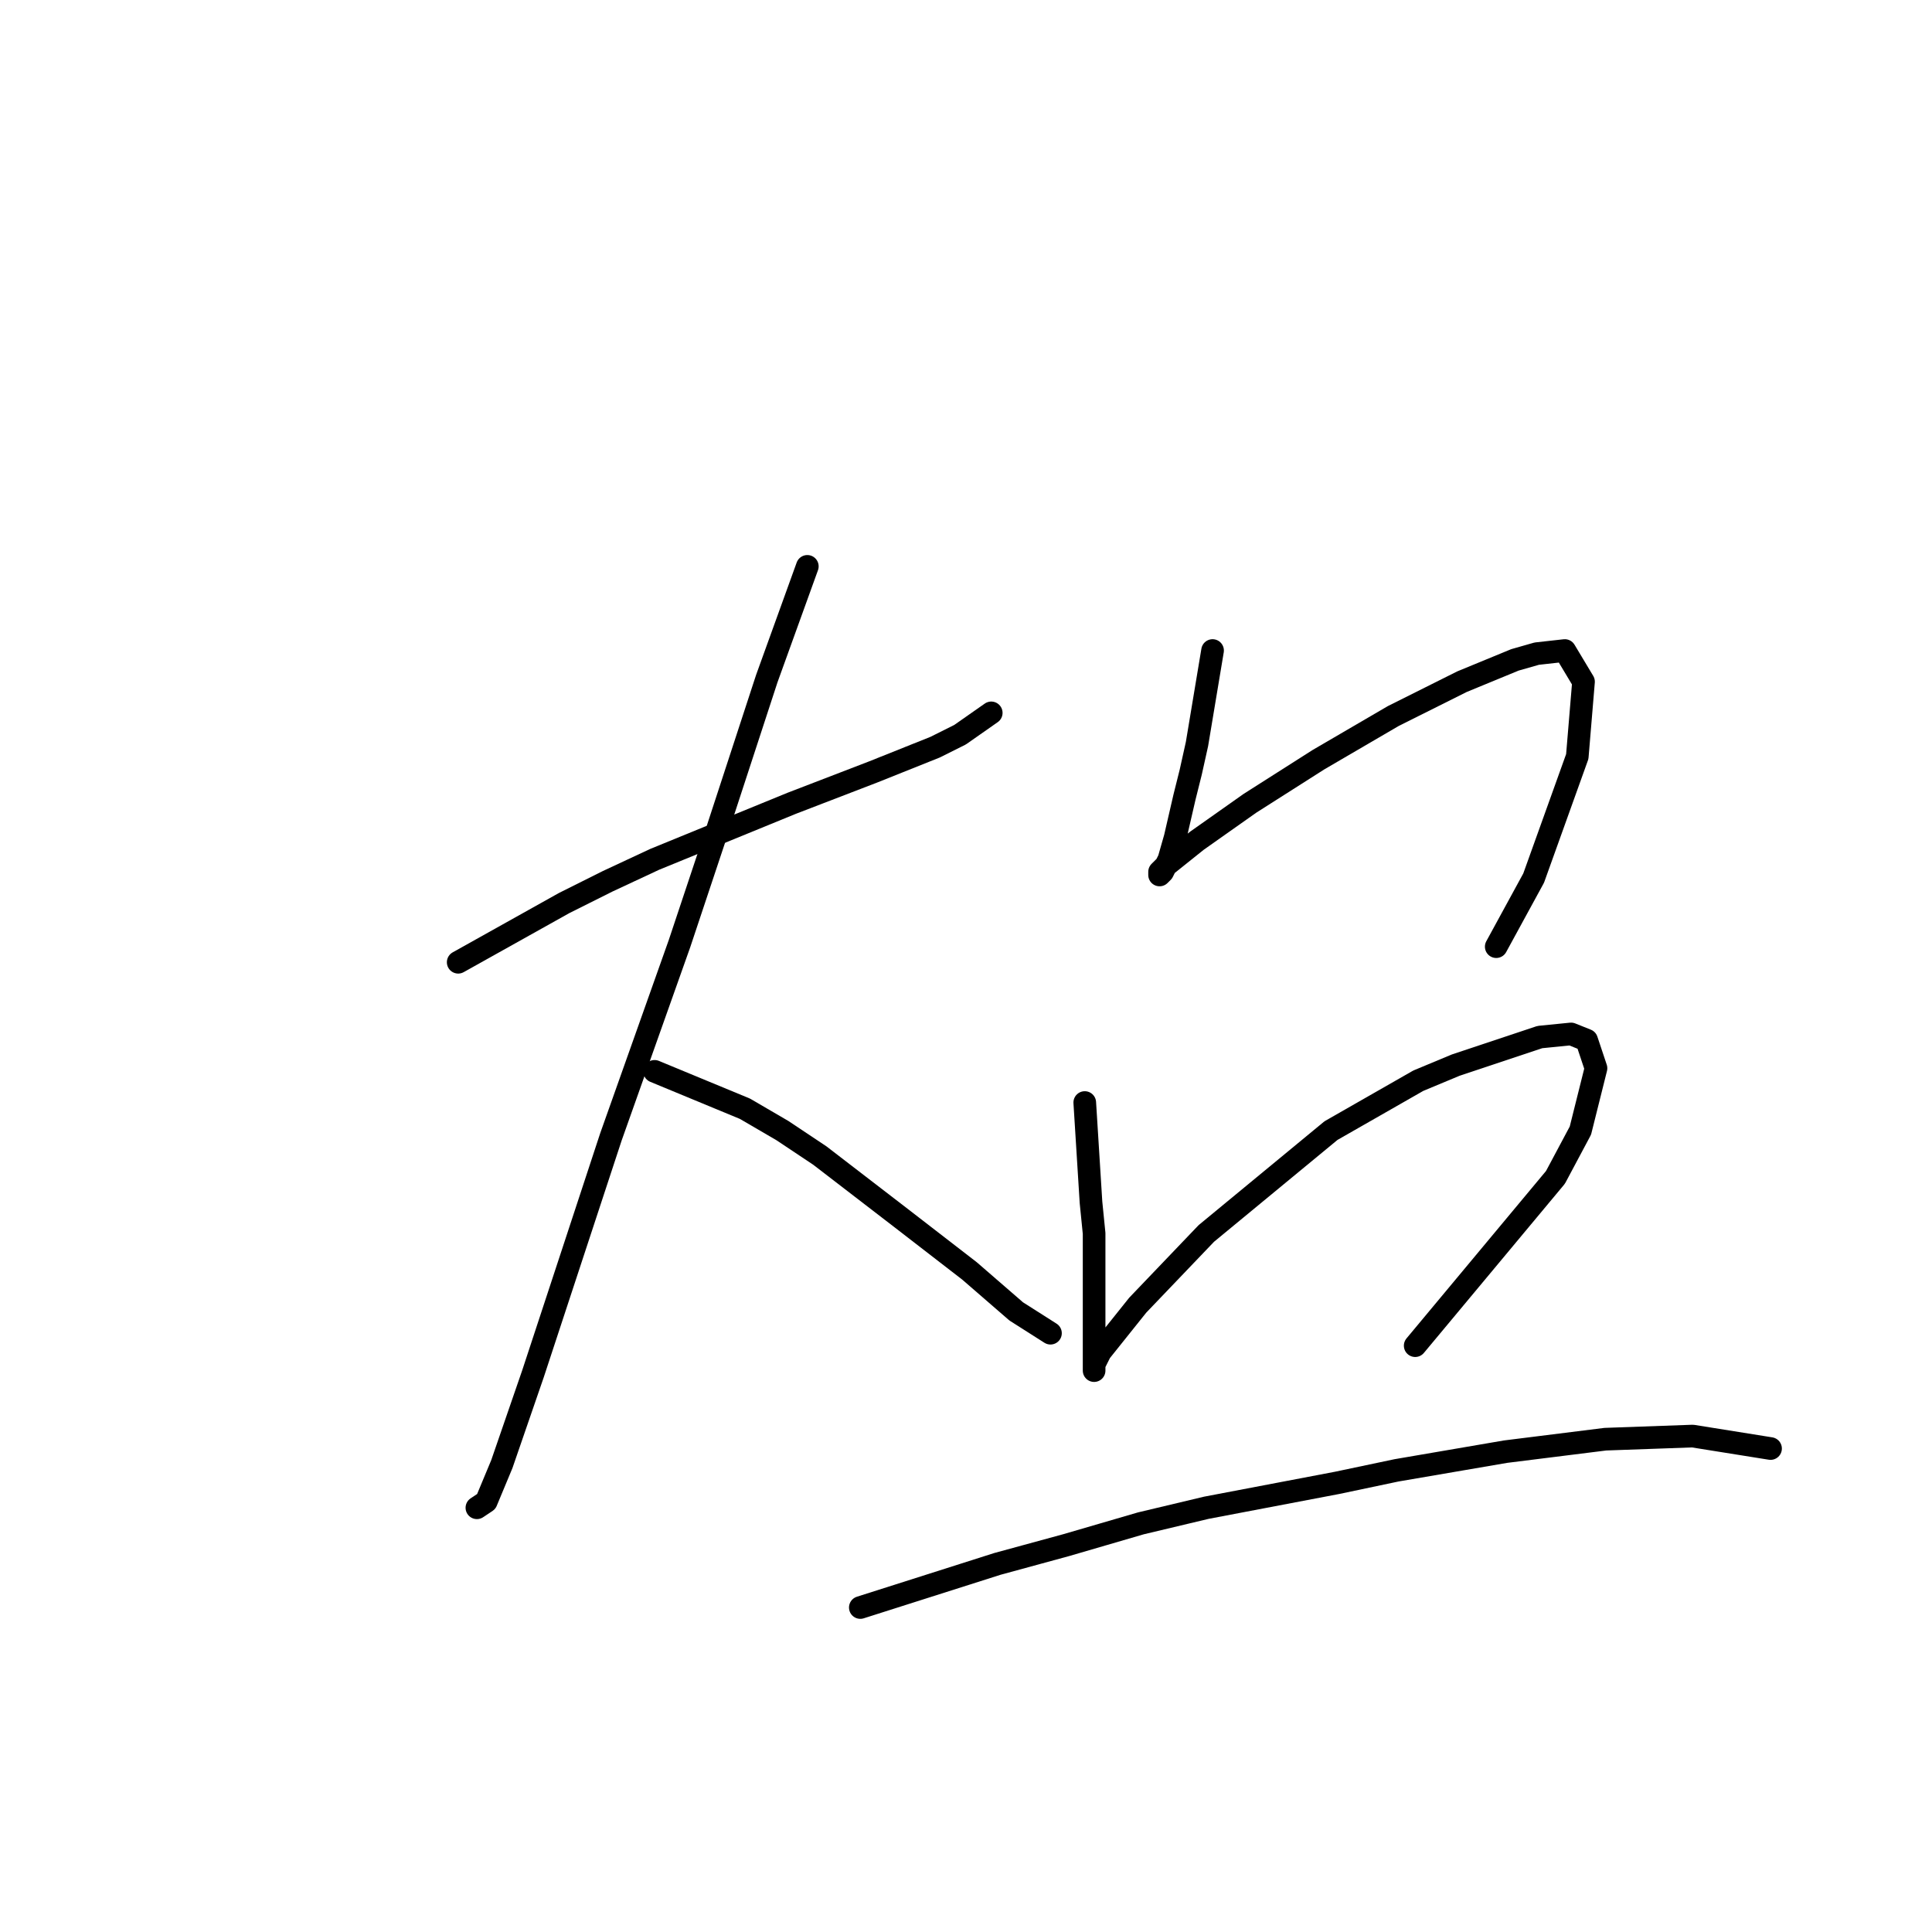 <?xml version="1.0" standalone="no"?>
    <svg width="256" height="256" xmlns="http://www.w3.org/2000/svg" version="1.1">
    <polyline stroke="black" stroke-width="3" stroke-linecap="round" fill="transparent" stroke-linejoin="round" points="60.713 127.503 74.757 119.655 80.54 116.764 86.735 113.873 104.91 106.438 115.649 102.307 123.91 99.003 127.214 97.351 131.345 94.459 131.345 94.459 " />
        <polyline stroke="black" stroke-width="3" stroke-linecap="round" fill="transparent" stroke-linejoin="round" points="106.975 75.046 101.605 89.916 94.583 111.394 90.04 125.025 80.953 150.634 70.626 182.026 66.496 194.004 64.431 198.961 63.191 199.787 63.191 199.787 " />
        <polyline stroke="black" stroke-width="3" stroke-linecap="round" fill="transparent" stroke-linejoin="round" points="86.735 141.96 98.714 146.917 103.67 149.808 108.627 153.112 119.366 161.373 128.453 168.395 134.649 173.765 139.193 176.656 139.193 176.656 " />
        <polyline stroke="black" stroke-width="3" stroke-linecap="round" fill="transparent" stroke-linejoin="round" points="160.671 86.198 158.606 98.59 157.78 102.307 156.954 105.612 155.715 110.981 154.889 113.873 154.063 115.525 153.65 115.938 153.65 115.525 154.476 114.699 158.606 111.394 165.628 106.438 174.715 100.655 184.628 94.872 193.715 90.329 200.737 87.437 203.629 86.611 207.346 86.198 209.824 90.329 208.998 100.242 203.216 116.351 198.259 125.438 198.259 125.438 " />
        <polyline stroke="black" stroke-width="3" stroke-linecap="round" fill="transparent" stroke-linejoin="round" points="143.736 146.091 144.562 159.308 144.975 163.439 144.975 167.156 144.975 173.352 144.975 175.83 144.975 179.135 144.975 181.2 144.975 181.613 144.975 180.787 145.802 179.135 150.758 172.939 159.845 163.439 176.367 149.808 187.933 143.199 192.889 141.134 204.042 137.416 208.172 137.003 210.237 137.83 211.477 141.547 209.411 149.808 206.107 156.004 187.52 178.308 187.52 178.308 " />
        <polyline stroke="black" stroke-width="3" stroke-linecap="round" fill="transparent" stroke-linejoin="round" points="113.997 213.005 132.171 207.222 141.258 204.744 151.171 201.852 159.845 199.787 177.193 196.483 185.041 194.83 199.498 192.352 212.716 190.7 224.281 190.287 234.607 191.939 234.607 191.939 " />
        </svg>